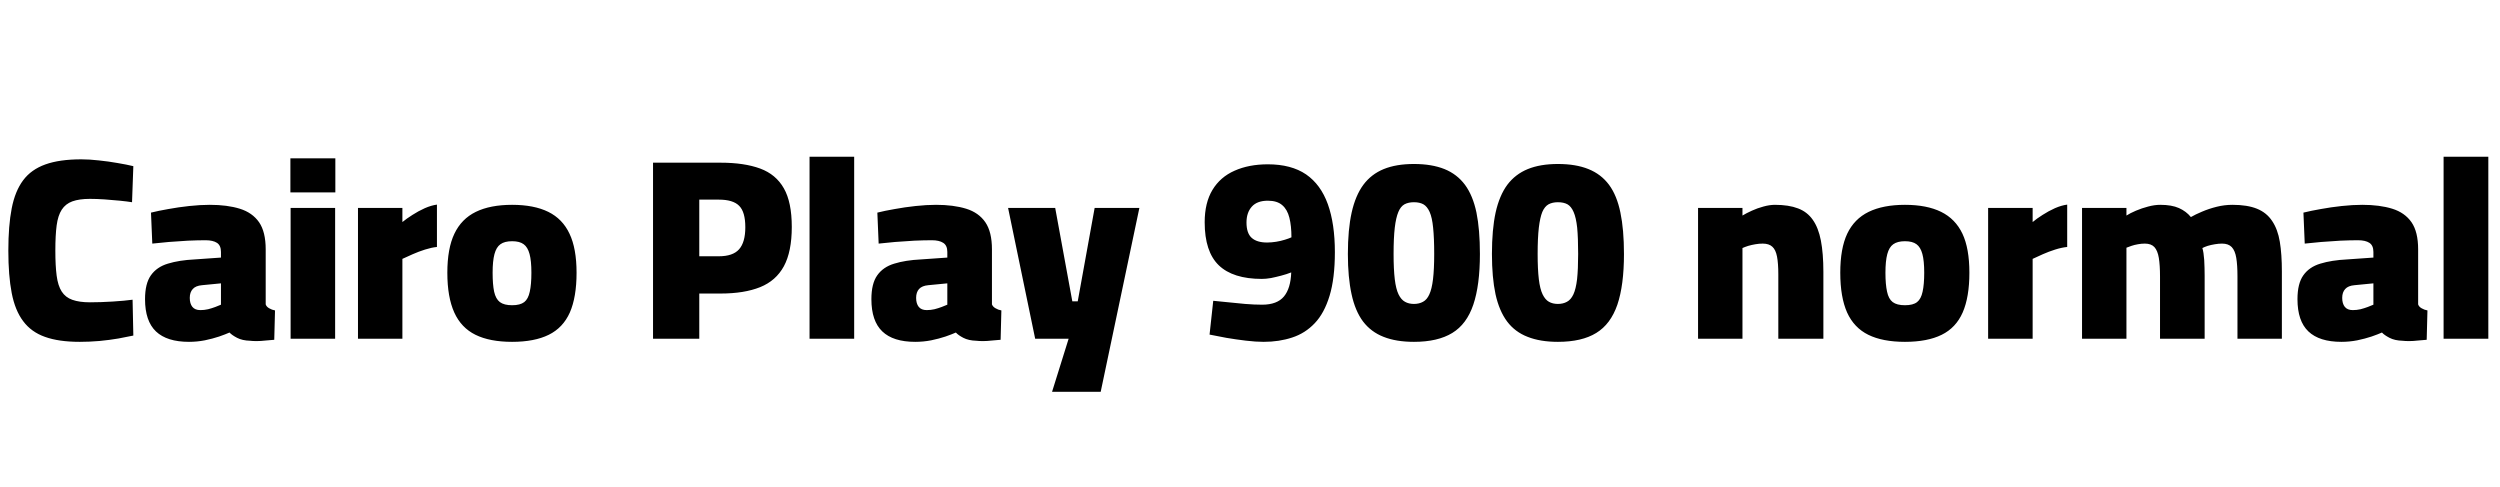 <svg xmlns="http://www.w3.org/2000/svg" xmlns:xlink="http://www.w3.org/1999/xlink" width="230.808" height="44.976"><path fill="black" d="M7.37 31.56L7.37 31.56Q5.42 31.56 4.15 31.10Q2.88 30.65 2.14 29.65Q1.39 28.66 1.08 27.05Q0.77 25.44 0.77 23.14L0.77 23.14Q0.77 20.83 1.08 19.24Q1.39 17.64 2.14 16.64Q2.88 15.65 4.19 15.18Q5.50 14.71 7.51 14.71L7.51 14.71Q8.26 14.71 9.13 14.81Q10.01 14.90 10.85 15.05Q11.69 15.19 12.31 15.34L12.31 15.34L12.19 18.67Q11.76 18.60 11.08 18.53Q10.39 18.46 9.66 18.41Q8.93 18.36 8.30 18.36L8.30 18.36Q7.32 18.36 6.68 18.59Q6.05 18.82 5.70 19.36Q5.35 19.90 5.23 20.81Q5.11 21.72 5.11 23.14L5.11 23.14Q5.11 24.53 5.23 25.45Q5.35 26.38 5.70 26.92Q6.05 27.46 6.68 27.68Q7.32 27.91 8.30 27.91L8.30 27.91Q9.29 27.91 10.40 27.84Q11.52 27.77 12.24 27.67L12.24 27.67L12.31 30.98Q11.76 31.10 10.94 31.25Q10.13 31.39 9.19 31.48Q8.26 31.56 7.37 31.56ZM17.45 31.56L17.45 31.56Q15.41 31.56 14.40 30.60Q13.39 29.64 13.39 27.62L13.39 27.62Q13.39 26.18 13.93 25.42Q14.47 24.65 15.50 24.34Q16.54 24.02 17.98 23.95L17.98 23.95L20.40 23.78L20.40 23.26Q20.40 22.66 20.03 22.42Q19.66 22.18 18.98 22.18L18.98 22.18Q18.26 22.18 17.35 22.22Q16.44 22.27 15.58 22.34Q14.71 22.42 14.06 22.49L14.06 22.49L13.94 19.63Q14.62 19.46 15.54 19.30Q16.46 19.13 17.47 19.02Q18.48 18.91 19.37 18.91L19.37 18.91Q20.98 18.91 22.14 19.27Q23.30 19.63 23.92 20.52Q24.53 21.41 24.53 23.02L24.53 23.02L24.53 28.10Q24.60 28.32 24.85 28.46Q25.10 28.61 25.39 28.66L25.39 28.66L25.32 31.37Q24.94 31.39 24.50 31.44Q24.07 31.49 23.70 31.49Q23.33 31.49 23.09 31.46L23.09 31.46Q22.37 31.44 21.89 31.19Q21.41 30.94 21.19 30.70L21.19 30.70Q20.83 30.86 20.23 31.07Q19.63 31.27 18.91 31.42Q18.19 31.56 17.45 31.56ZM18.50 28.63L18.50 28.63Q18.86 28.63 19.21 28.55Q19.56 28.46 19.88 28.34Q20.21 28.22 20.40 28.13L20.40 28.13L20.40 26.16L18.65 26.33Q18.07 26.38 17.80 26.68Q17.52 26.98 17.52 27.50L17.52 27.50Q17.52 28.03 17.76 28.33Q18 28.63 18.50 28.63ZM30.94 31.27L26.83 31.27L26.83 19.20L30.94 19.20L30.94 31.27ZM30.96 17.76L26.81 17.76L26.81 14.62L30.96 14.62L30.96 17.76ZM37.15 31.27L33.05 31.27L33.05 19.20L37.15 19.20L37.15 20.50Q37.54 20.18 38.08 19.84Q38.62 19.49 39.22 19.22Q39.82 18.96 40.34 18.89L40.34 18.89L40.34 22.80Q39.84 22.85 39.24 23.04Q38.64 23.23 38.10 23.47Q37.56 23.71 37.15 23.90L37.15 23.90L37.15 31.27ZM47.28 31.56L47.28 31.56Q45.22 31.56 43.90 30.91Q42.58 30.26 41.94 28.85Q41.30 27.43 41.30 25.18L41.30 25.18Q41.30 22.94 41.95 21.58Q42.60 20.21 43.93 19.56Q45.26 18.91 47.28 18.91L47.28 18.91Q49.30 18.91 50.62 19.56Q51.94 20.21 52.58 21.58Q53.23 22.94 53.23 25.18L53.23 25.18Q53.23 27.43 52.61 28.85Q51.98 30.26 50.66 30.91Q49.34 31.56 47.28 31.56ZM47.28 28.18L47.28 28.18Q48.02 28.18 48.40 27.89Q48.77 27.60 48.91 26.93Q49.06 26.26 49.06 25.18L49.06 25.18Q49.06 24.07 48.89 23.45Q48.72 22.82 48.35 22.55Q47.98 22.27 47.28 22.27L47.28 22.27Q46.58 22.27 46.20 22.55Q45.82 22.82 45.65 23.46Q45.48 24.10 45.48 25.18L45.48 25.18Q45.48 26.26 45.62 26.93Q45.77 27.60 46.15 27.89Q46.54 28.18 47.28 28.18ZM64.56 31.27L60.29 31.27L60.29 15.02L66.53 15.02Q68.71 15.02 70.18 15.56Q71.64 16.10 72.37 17.39Q73.10 18.67 73.10 20.95L73.10 20.95Q73.10 23.23 72.37 24.58Q71.64 25.92 70.18 26.51Q68.71 27.10 66.53 27.10L66.53 27.10L64.56 27.10L64.56 31.27ZM64.56 18.43L64.56 23.66L66.36 23.66Q67.66 23.66 68.23 23.02Q68.81 22.37 68.81 20.98L68.81 20.98Q68.81 19.56 68.24 19.00Q67.68 18.43 66.36 18.43L66.36 18.43L64.56 18.43ZM78.86 31.27L74.74 31.27L74.74 14.47L78.86 14.47L78.86 31.27ZM84.50 31.56L84.50 31.56Q82.46 31.56 81.46 30.60Q80.45 29.64 80.45 27.62L80.45 27.62Q80.45 26.18 80.99 25.42Q81.53 24.65 82.56 24.34Q83.59 24.02 85.03 23.95L85.03 23.95L87.46 23.78L87.46 23.26Q87.46 22.66 87.08 22.42Q86.71 22.18 86.04 22.18L86.04 22.18Q85.32 22.18 84.41 22.22Q83.50 22.27 82.63 22.34Q81.77 22.42 81.12 22.49L81.12 22.49L81.00 19.63Q81.67 19.46 82.60 19.30Q83.52 19.13 84.53 19.02Q85.54 18.91 86.42 18.91L86.42 18.91Q88.03 18.91 89.20 19.27Q90.36 19.63 90.97 20.52Q91.58 21.41 91.58 23.02L91.58 23.02L91.58 28.10Q91.66 28.32 91.91 28.46Q92.16 28.61 92.45 28.66L92.45 28.66L92.38 31.37Q91.99 31.39 91.56 31.44Q91.13 31.49 90.76 31.49Q90.38 31.49 90.14 31.46L90.14 31.46Q89.42 31.44 88.94 31.19Q88.46 30.94 88.25 30.70L88.25 30.70Q87.89 30.86 87.29 31.07Q86.69 31.27 85.97 31.42Q85.25 31.56 84.50 31.56ZM85.56 28.63L85.56 28.63Q85.92 28.63 86.27 28.55Q86.62 28.46 86.94 28.34Q87.26 28.22 87.46 28.13L87.46 28.13L87.46 26.16L85.70 26.33Q85.13 26.38 84.85 26.68Q84.58 26.98 84.58 27.50L84.58 27.50Q84.58 28.03 84.82 28.33Q85.06 28.63 85.56 28.63ZM101.62 36.17L97.13 36.17L98.66 31.27L95.57 31.27L93.07 19.20L97.42 19.20L99 27.82L99.50 27.82L101.06 19.20L105.19 19.20L101.62 36.17ZM116.66 31.56L116.66 31.56Q115.94 31.56 115.02 31.45Q114.10 31.34 113.22 31.19Q112.34 31.03 111.67 30.89L111.67 30.89L112.01 27.77Q112.54 27.82 113.32 27.90Q114.10 27.98 114.95 28.06Q115.80 28.13 116.52 28.13L116.52 28.13Q117.91 28.13 118.54 27.37Q119.16 26.62 119.21 25.15L119.21 25.15Q118.78 25.32 118.28 25.45Q117.79 25.58 117.34 25.67Q116.88 25.75 116.50 25.75L116.50 25.75Q113.83 25.75 112.52 24.49Q111.22 23.23 111.22 20.52L111.22 20.52Q111.22 18.72 111.94 17.53Q112.66 16.34 113.98 15.76Q115.30 15.17 117.05 15.17L117.05 15.17Q119.21 15.17 120.58 16.10Q121.94 17.04 122.59 18.85Q123.24 20.66 123.24 23.28L123.24 23.28Q123.24 25.70 122.75 27.31Q122.26 28.92 121.38 29.84Q120.50 30.77 119.30 31.16Q118.10 31.56 116.66 31.56ZM116.98 22.39L116.98 22.39Q117.38 22.39 117.82 22.32Q118.25 22.25 118.63 22.13Q119.02 22.01 119.23 21.91L119.23 21.91Q119.23 20.86 119.04 20.10Q118.85 19.34 118.38 18.94Q117.91 18.53 117.05 18.53L117.05 18.53Q116.06 18.53 115.57 19.08Q115.08 19.63 115.08 20.54L115.08 20.54Q115.08 21.53 115.56 21.96Q116.04 22.39 116.98 22.39ZM130.54 31.56L130.54 31.56Q128.90 31.56 127.74 31.10Q126.58 30.65 125.84 29.68Q125.11 28.70 124.78 27.16Q124.44 25.61 124.44 23.45L124.44 23.45Q124.44 21.19 124.79 19.62Q125.14 18.05 125.87 17.06Q126.60 16.08 127.75 15.61Q128.90 15.14 130.54 15.14L130.54 15.14Q132.19 15.14 133.36 15.61Q134.52 16.08 135.25 17.06Q135.98 18.05 136.31 19.62Q136.63 21.19 136.63 23.45L136.63 23.45Q136.63 26.33 136.02 28.13Q135.41 29.93 134.08 30.74Q132.74 31.56 130.54 31.56ZM130.54 28.06L130.54 28.06Q131.02 28.06 131.38 27.86Q131.74 27.67 131.96 27.18Q132.19 26.69 132.30 25.78Q132.41 24.86 132.41 23.45L132.41 23.45Q132.41 21.96 132.31 21.02Q132.22 20.09 131.99 19.57Q131.76 19.06 131.41 18.86Q131.06 18.67 130.54 18.67L130.54 18.67Q130.03 18.67 129.67 18.86Q129.31 19.06 129.10 19.57Q128.88 20.09 128.77 21.02Q128.66 21.96 128.66 23.45L128.66 23.45Q128.66 24.86 128.77 25.78Q128.88 26.69 129.12 27.18Q129.36 27.67 129.71 27.86Q130.06 28.06 130.54 28.06ZM143.83 31.56L143.83 31.56Q142.20 31.56 141.04 31.10Q139.87 30.65 139.14 29.68Q138.41 28.70 138.07 27.16Q137.74 25.61 137.74 23.45L137.74 23.45Q137.74 21.19 138.08 19.62Q138.43 18.05 139.16 17.06Q139.90 16.08 141.05 15.61Q142.20 15.14 143.83 15.14L143.83 15.14Q145.49 15.14 146.65 15.61Q147.82 16.08 148.55 17.06Q149.28 18.05 149.60 19.62Q149.93 21.19 149.93 23.45L149.93 23.45Q149.93 26.33 149.32 28.13Q148.70 29.93 147.37 30.74Q146.04 31.56 143.83 31.56ZM143.83 28.06L143.83 28.06Q144.31 28.06 144.67 27.86Q145.03 27.67 145.26 27.18Q145.49 26.69 145.60 25.78Q145.70 24.86 145.70 23.45L145.70 23.45Q145.70 21.96 145.61 21.02Q145.51 20.09 145.28 19.57Q145.06 19.06 144.71 18.86Q144.36 18.67 143.83 18.67L143.83 18.67Q143.33 18.67 142.97 18.86Q142.61 19.06 142.39 19.57Q142.18 20.09 142.07 21.02Q141.96 21.96 141.96 23.45L141.96 23.45Q141.96 24.86 142.07 25.78Q142.18 26.69 142.42 27.18Q142.66 27.67 143.00 27.86Q143.35 28.06 143.83 28.06ZM160.87 31.27L156.77 31.27L156.77 19.20L160.87 19.20L160.87 19.90Q161.23 19.68 161.74 19.45Q162.24 19.22 162.80 19.07Q163.37 18.91 163.87 18.91L163.87 18.91Q165.14 18.91 166.00 19.24Q166.85 19.56 167.36 20.29Q167.88 21.02 168.11 22.21Q168.34 23.40 168.34 25.10L168.34 25.10L168.34 31.27L164.18 31.27L164.18 25.34Q164.18 24.31 164.06 23.69Q163.94 23.06 163.63 22.78Q163.32 22.49 162.74 22.49L162.74 22.49Q162.41 22.49 162.06 22.55Q161.71 22.61 161.40 22.70Q161.09 22.80 160.87 22.90L160.87 22.90L160.87 31.27ZM175.87 31.56L175.87 31.56Q173.81 31.56 172.49 30.91Q171.17 30.26 170.53 28.85Q169.90 27.43 169.90 25.18L169.90 25.18Q169.90 22.94 170.54 21.58Q171.19 20.21 172.52 19.56Q173.86 18.91 175.87 18.91L175.87 18.91Q177.89 18.91 179.21 19.56Q180.53 20.21 181.18 21.58Q181.82 22.94 181.82 25.18L181.82 25.18Q181.82 27.43 181.20 28.85Q180.58 30.26 179.26 30.91Q177.94 31.56 175.87 31.56ZM175.87 28.18L175.87 28.18Q176.62 28.18 176.99 27.89Q177.36 27.60 177.50 26.93Q177.65 26.26 177.65 25.18L177.65 25.18Q177.65 24.07 177.48 23.45Q177.31 22.82 176.94 22.55Q176.57 22.27 175.87 22.27L175.87 22.27Q175.18 22.27 174.79 22.55Q174.41 22.82 174.24 23.46Q174.07 24.10 174.07 25.18L174.07 25.18Q174.07 26.26 174.22 26.93Q174.36 27.60 174.74 27.89Q175.13 28.18 175.87 28.18ZM187.66 31.27L183.55 31.27L183.55 19.20L187.66 19.20L187.66 20.50Q188.04 20.18 188.58 19.84Q189.12 19.49 189.72 19.22Q190.32 18.96 190.85 18.89L190.85 18.89L190.85 22.80Q190.34 22.85 189.74 23.04Q189.14 23.23 188.60 23.47Q188.06 23.71 187.66 23.90L187.66 23.90L187.66 31.27ZM196.32 31.27L192.22 31.27L192.22 19.20L196.32 19.20L196.32 19.90Q196.66 19.68 197.20 19.45Q197.74 19.22 198.32 19.07Q198.91 18.91 199.44 18.91L199.44 18.91Q200.50 18.91 201.17 19.21Q201.84 19.51 202.27 20.04L202.27 20.04Q202.68 19.80 203.30 19.54Q203.93 19.27 204.65 19.09Q205.37 18.91 206.11 18.91L206.11 18.91Q207.48 18.91 208.37 19.27Q209.26 19.63 209.77 20.40Q210.29 21.17 210.48 22.32Q210.67 23.47 210.67 25.06L210.67 25.06L210.67 31.27L206.57 31.27L206.57 25.51Q206.57 24.48 206.46 23.81Q206.35 23.14 206.04 22.81Q205.73 22.49 205.15 22.49L205.15 22.49Q204.84 22.49 204.48 22.55Q204.12 22.61 203.82 22.70Q203.52 22.80 203.33 22.90L203.33 22.90Q203.45 23.28 203.50 24Q203.54 24.72 203.54 25.46L203.54 25.46L203.54 31.27L199.42 31.27L199.42 25.54Q199.42 24.48 199.31 23.81Q199.20 23.14 198.90 22.81Q198.60 22.49 198.02 22.49L198.02 22.49Q197.71 22.49 197.38 22.55Q197.04 22.61 196.78 22.70Q196.51 22.80 196.32 22.87L196.32 22.87L196.32 31.27ZM216.17 31.56L216.17 31.56Q214.13 31.56 213.12 30.60Q212.11 29.64 212.11 27.62L212.11 27.62Q212.11 26.18 212.65 25.42Q213.19 24.65 214.22 24.34Q215.26 24.02 216.70 23.95L216.70 23.95L219.12 23.78L219.12 23.26Q219.12 22.66 218.75 22.42Q218.38 22.18 217.70 22.18L217.70 22.18Q216.98 22.18 216.07 22.22Q215.16 22.27 214.30 22.34Q213.43 22.42 212.78 22.49L212.78 22.49L212.66 19.63Q213.34 19.46 214.26 19.30Q215.18 19.13 216.19 19.02Q217.20 18.91 218.09 18.91L218.09 18.91Q219.70 18.91 220.86 19.27Q222.02 19.63 222.64 20.52Q223.25 21.41 223.25 23.02L223.25 23.02L223.25 28.10Q223.32 28.32 223.57 28.46Q223.82 28.61 224.11 28.66L224.11 28.66L224.04 31.37Q223.66 31.39 223.22 31.44Q222.79 31.49 222.42 31.49Q222.05 31.49 221.81 31.46L221.81 31.46Q221.09 31.44 220.61 31.19Q220.13 30.94 219.91 30.70L219.91 30.70Q219.55 30.86 218.95 31.07Q218.35 31.27 217.63 31.42Q216.91 31.56 216.17 31.56ZM217.22 28.63L217.22 28.63Q217.58 28.63 217.93 28.55Q218.28 28.46 218.60 28.34Q218.93 28.22 219.12 28.13L219.12 28.13L219.12 26.16L217.37 26.33Q216.79 26.38 216.52 26.68Q216.24 26.98 216.24 27.50L216.24 27.50Q216.24 28.03 216.48 28.33Q216.72 28.63 217.22 28.63ZM229.73 31.27L225.60 31.27L225.60 14.47L229.73 14.47L229.73 31.27Z"/></svg>